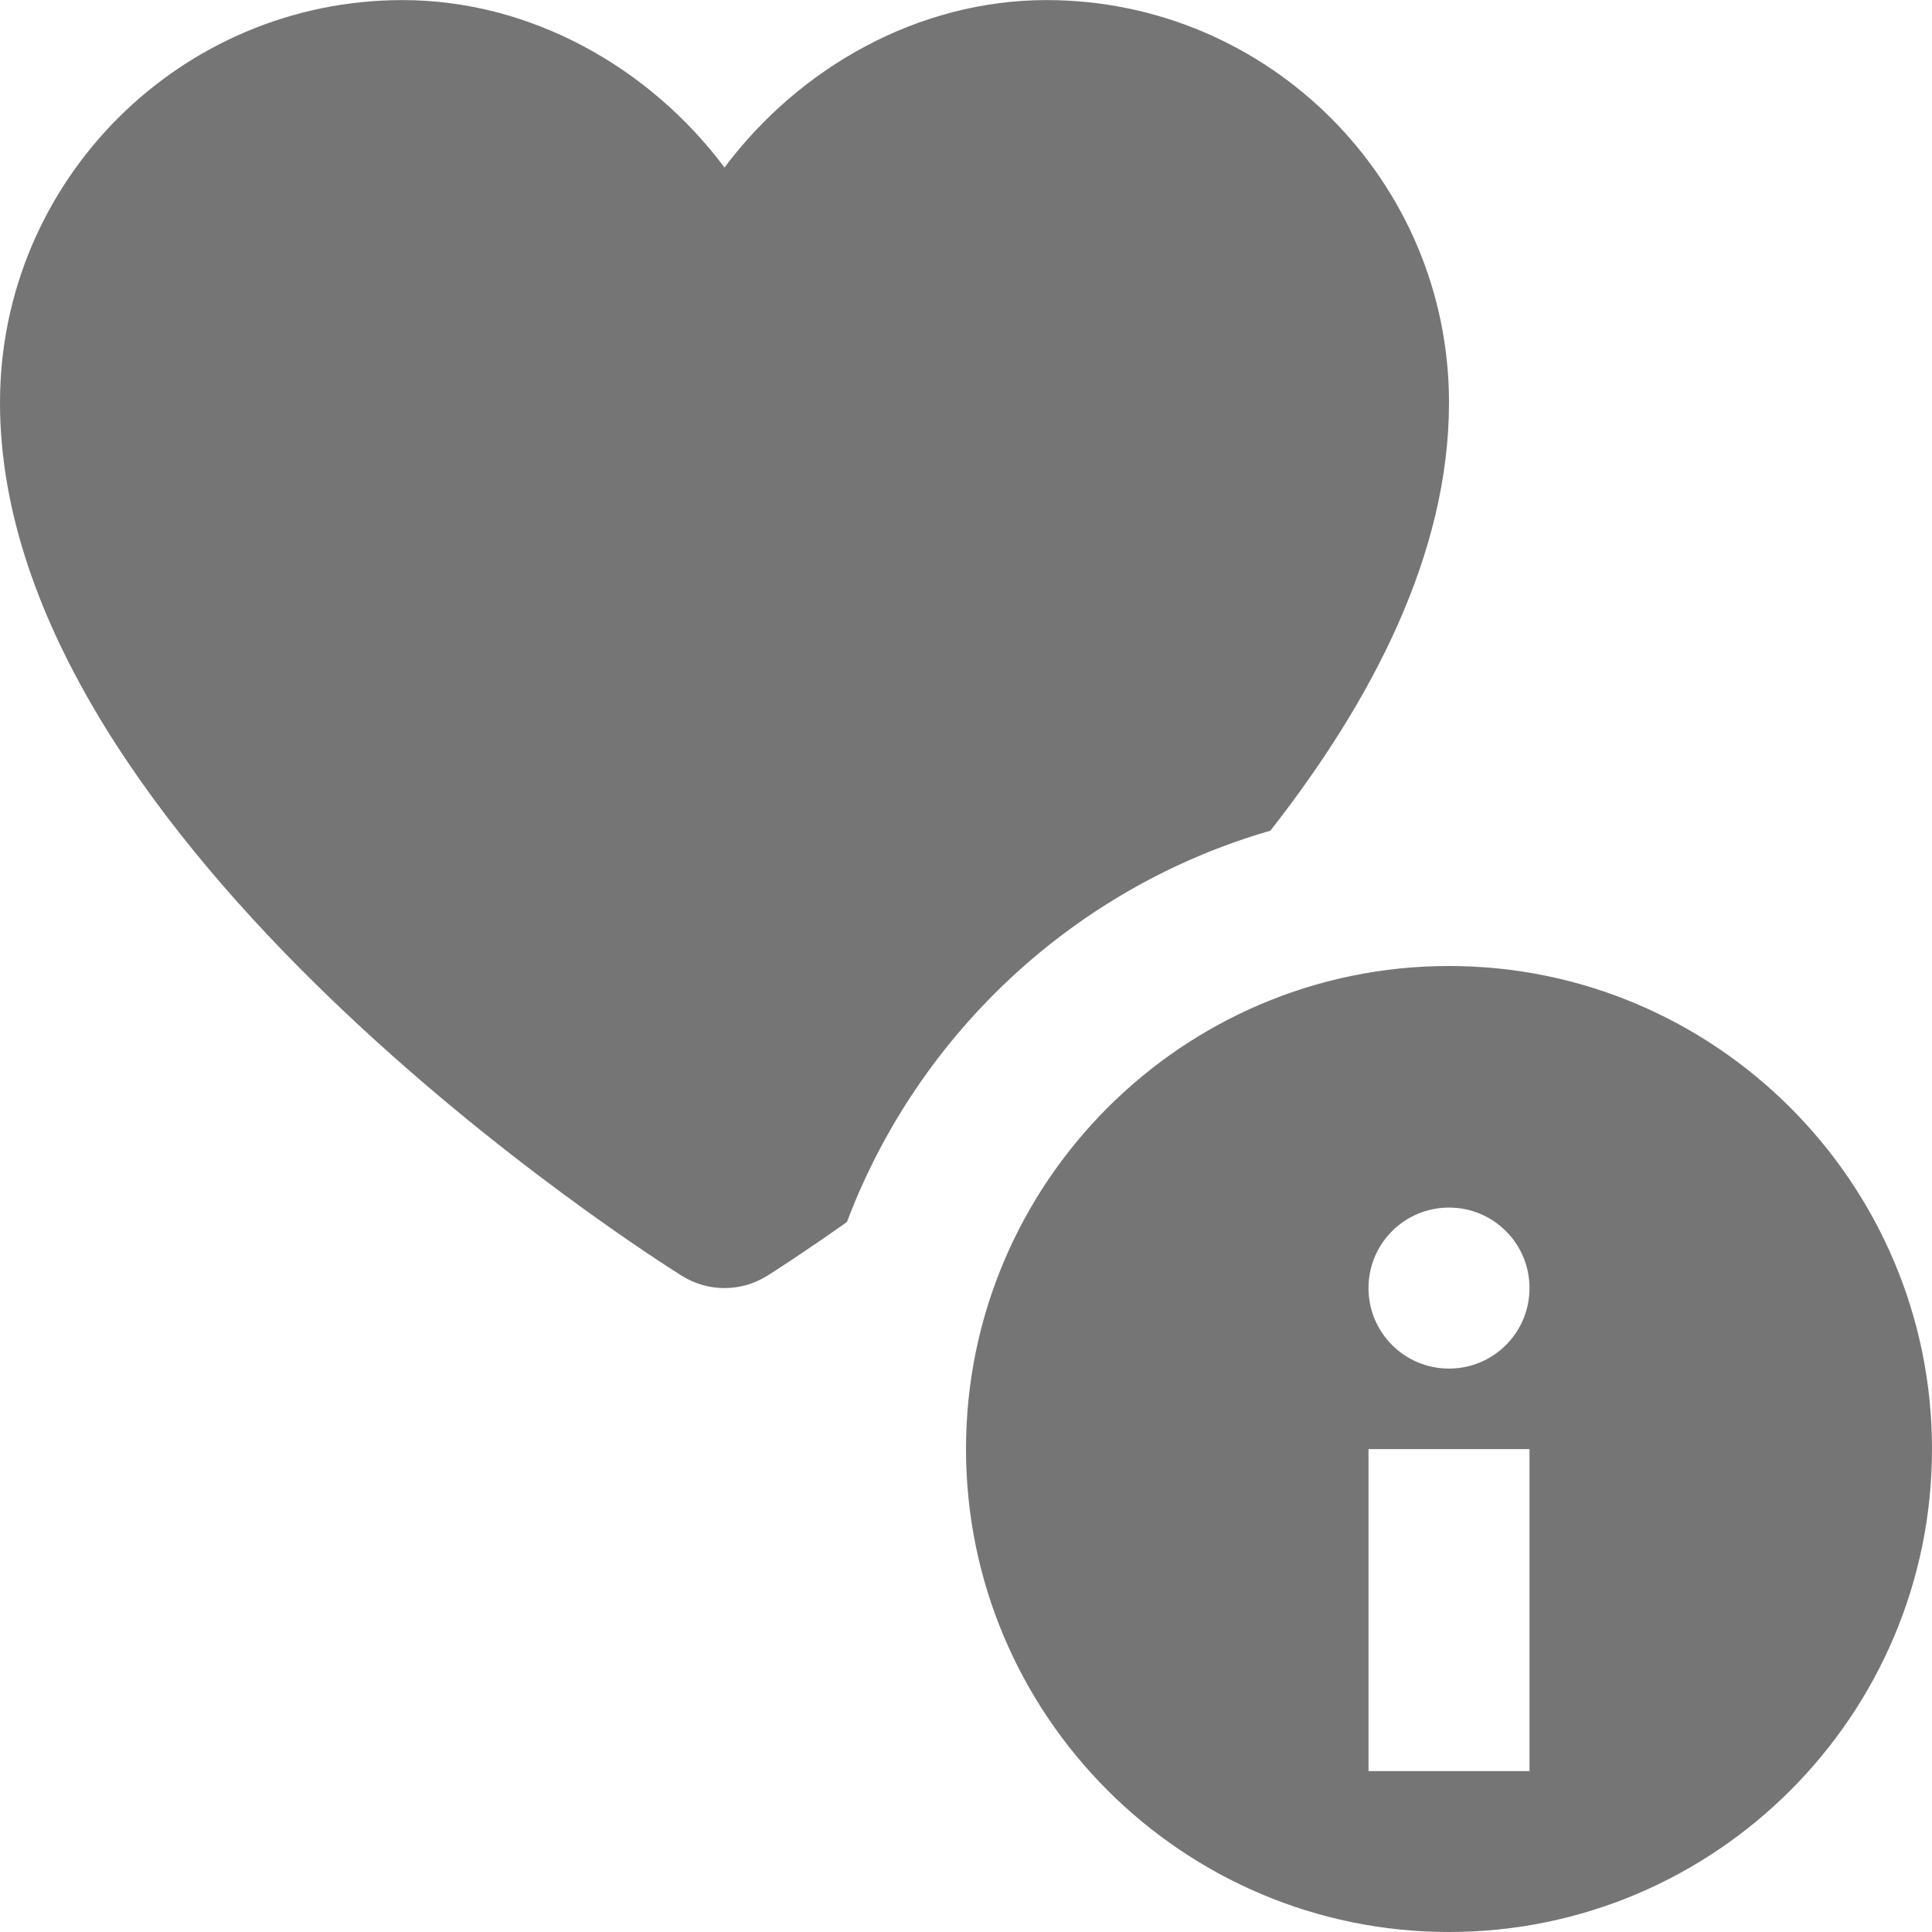 <?xml version="1.0" encoding="utf-8"?>
<!-- Generator: Adobe Illustrator 17.1.0, SVG Export Plug-In . SVG Version: 6.00 Build 0)  -->
<!DOCTYPE svg PUBLIC "-//W3C//DTD SVG 1.1//EN" "http://www.w3.org/Graphics/SVG/1.1/DTD/svg11.dtd">
<svg version="1.1" xmlns="http://www.w3.org/2000/svg" xmlns:xlink="http://www.w3.org/1999/xlink" x="0px" y="0px" width="24px"
	 height="24px" viewBox="0 0 24 24" enable-background="new 0 0 24 24" xml:space="preserve">
<g id="Frame_-_24px">
	<rect y="0.001" fill="none" width="24" height="24"/>
</g>
<g id="Filled_Icons">
	<g>
		<path fill="#757575" d="M15.781,10.319C17.043,8.708,18,6.878,18,5.001c0-2.757-2.243-5-5-5c-1.594,0-3.07,0.837-4,2.08
			c-0.93-1.243-2.406-2.08-4-2.08c-2.757,0-5,2.243-5,5c0,5.491,8.124,10.632,8.471,10.848C8.633,15.95,8.816,16.001,9,16.001
			s0.367-0.051,0.529-0.152c0.068-0.042,0.443-0.281,0.992-0.669C11.406,12.836,13.354,11.02,15.781,10.319z"/>
		<path fill="#757575" d="M18,12c-3.309,0-6,2.693-6,6c0,3.309,2.691,6,6,6c3.308,0,6-2.691,6-6C24,14.693,21.308,12,18,12z
			 M19,22.001h-2v-4h2V22.001z M19,16.001c0,0.553-0.447,1-1,1s-1-0.447-1-1c0-0.553,0.447-1,1-1S19,15.448,19,16.001z"/>
	</g>
</g>
</svg>
